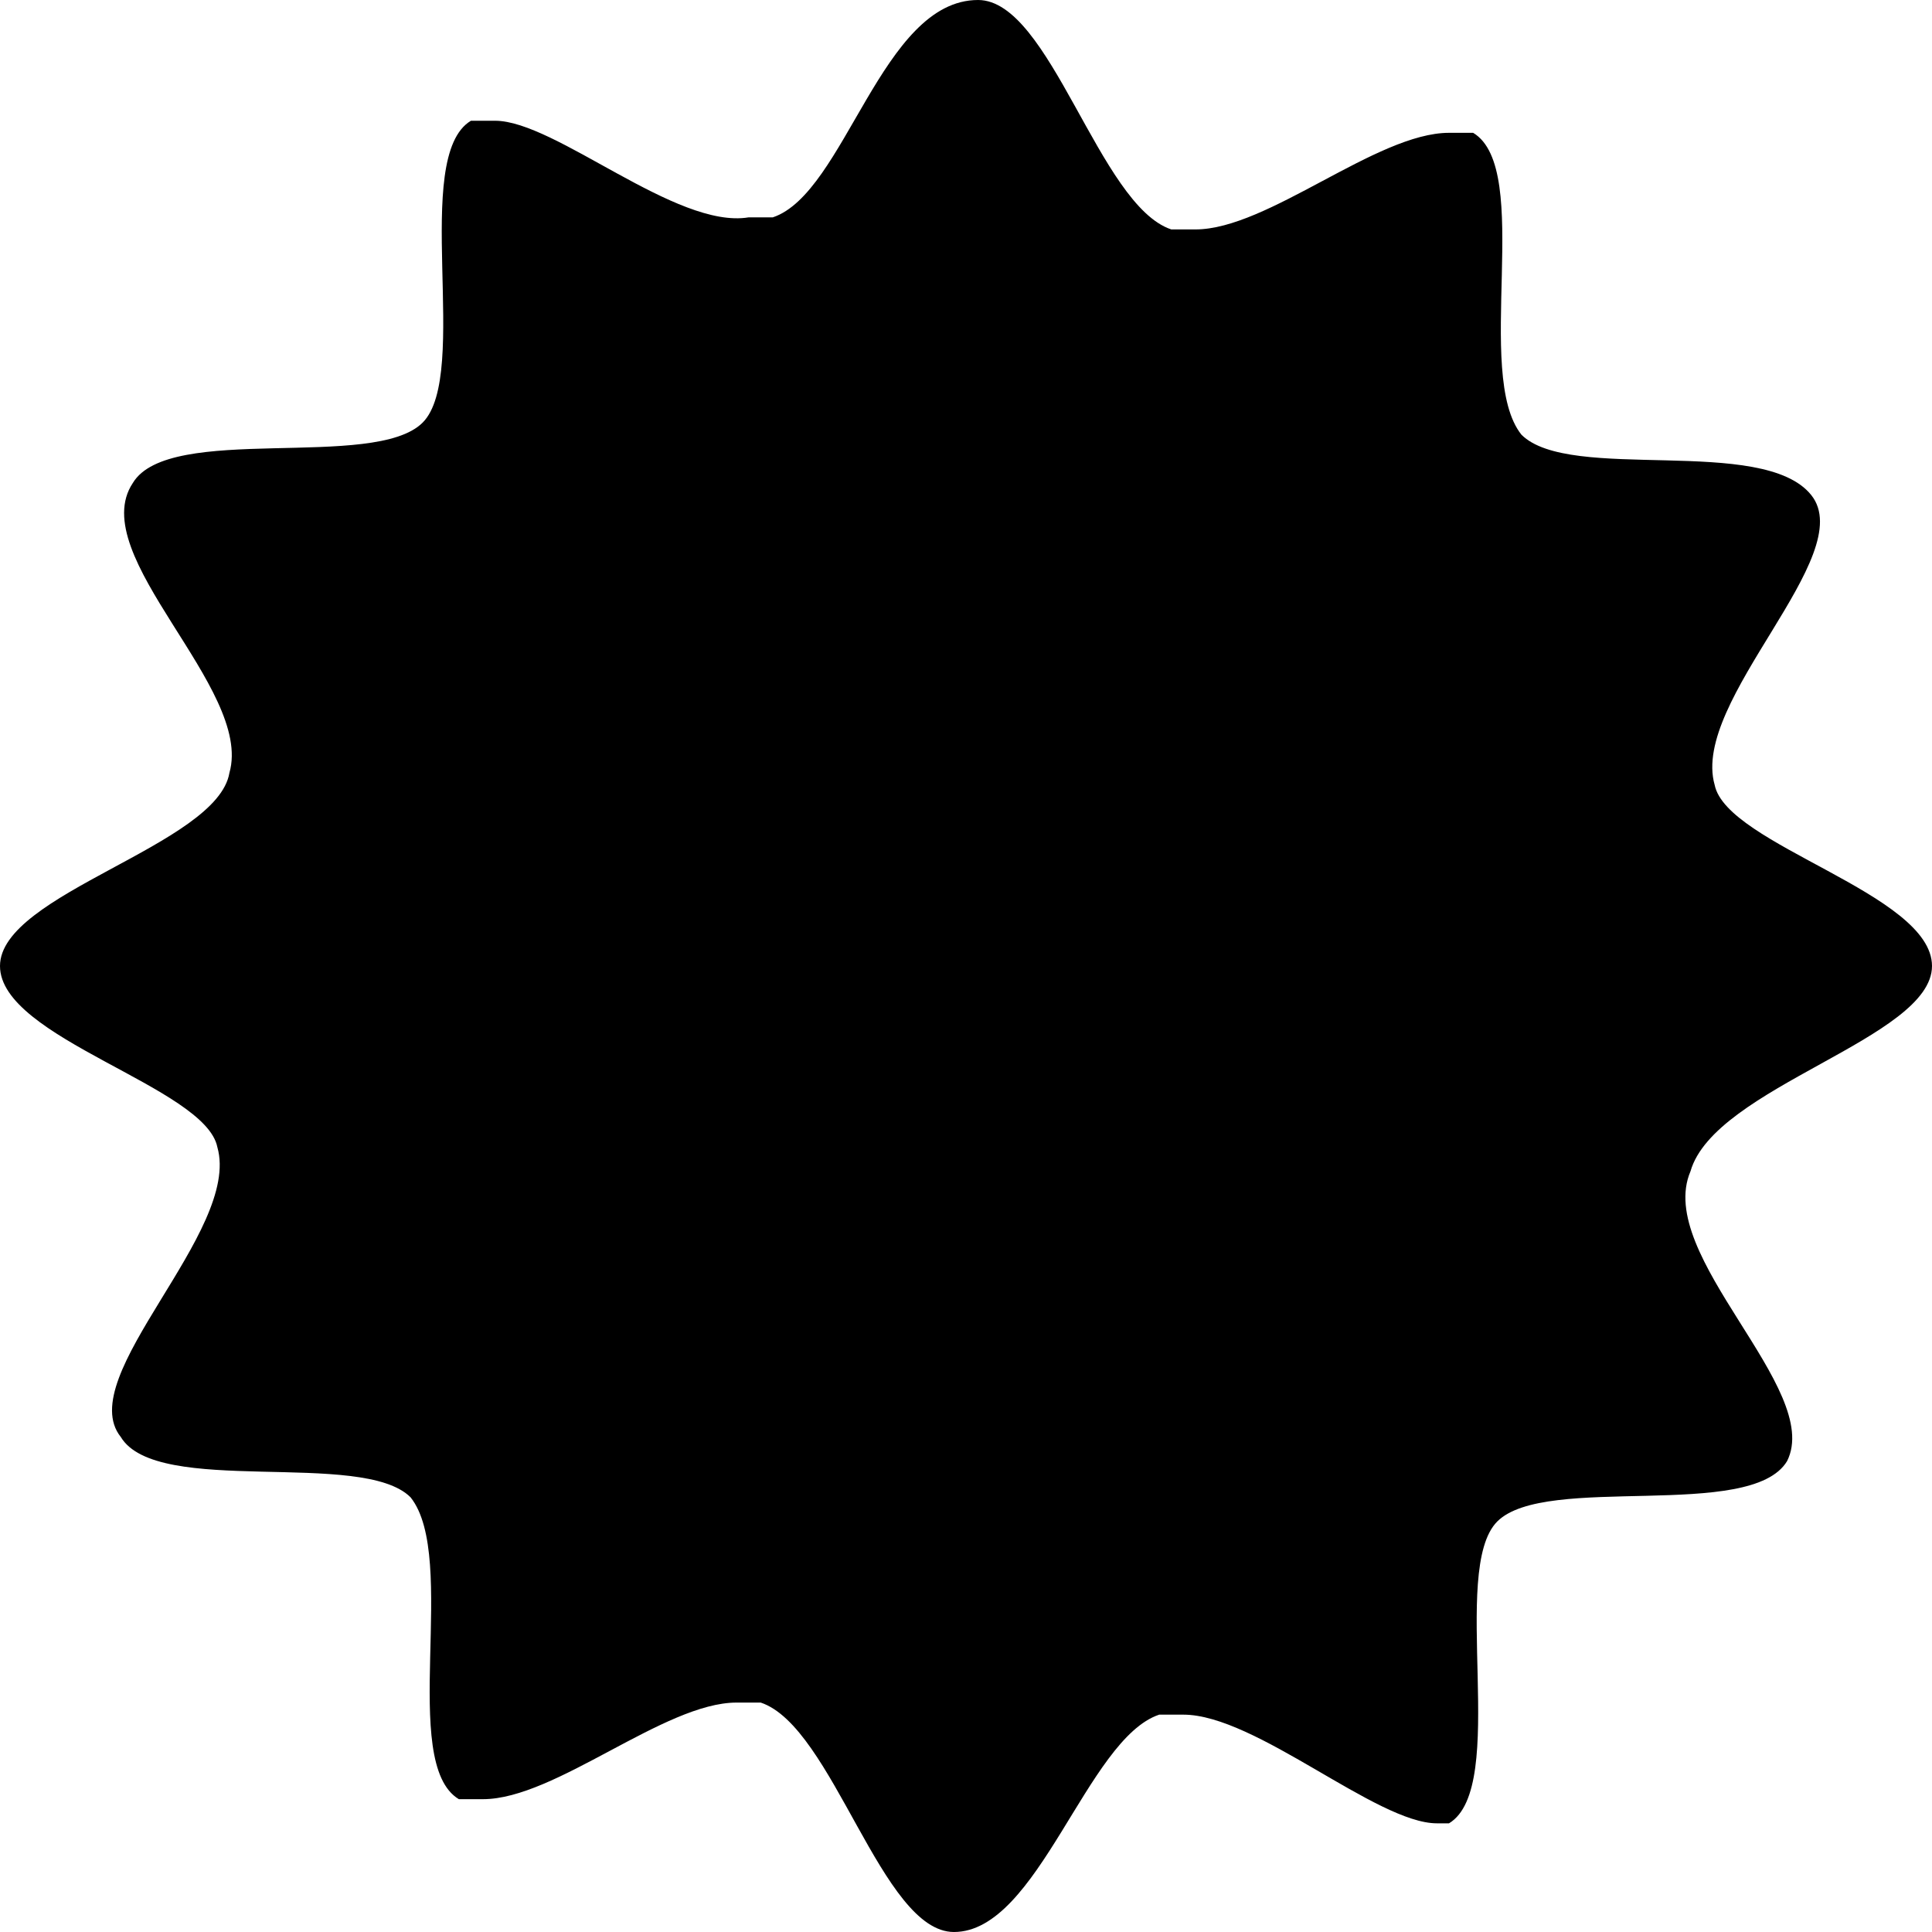 <svg xmlns="http://www.w3.org/2000/svg" height="16" viewBox="0 0 16 16"><path d="M15.5 8c0 .6-1.7 1-1.8 1.5-.2.6 1.1 1.6.8 2.2-.3.5-1.9.1-2.3.5-.4.4.1 2-.4 2.3-.5.2-1.7-1-2.3-.8s-.9 1.8-1.5 1.8-1-1.6-1.6-1.7c-.6-.2-1.8 1-2.3.7s0-1.8-.4-2.3c-.4-.4-2 0-2.3-.5-.3-.5 1-1.6.8-2.2C2.1 9 .5 8.6.5 8s1.7-1 1.8-1.5c.2-.6-1.1-1.6-.8-2.2.3-.5 1.9-.1 2.3-.5s-.1-2 .4-2.3c.5-.2 1.7 1 2.3.8S7.4.5 8 .5s1 1.6 1.6 1.7c.6.2 1.8-1 2.3-.7s0 1.8.4 2.3c.4.4 2 0 2.3.5s-1 1.6-.8 2.2c.1.5 1.7.9 1.7 1.5z"/><path d="M8 1.4c.4.6.8 1.3 1.5 1.4h.4c.5 0 1-.3 1.5-.5 0 .6 0 1.3.4 1.9 0 0 0 .1.1.1.5.5 1.2.5 1.8.5-.3.6-.7 1.2-.5 1.9.2.6.8 1 1.3 1.3-.6.3-1.2.7-1.4 1.4-.2.7.2 1.4.6 1.9-.7 0-1.4 0-1.8.5-.5.5-.5 1.2-.5 1.9-.5-.3-1-.5-1.5-.5-.2 0-.3 0-.5.1-.7.2-1 .8-1.3 1.3 0 0 0 .1-.1.1v-.1c-.3-.6-.7-1.2-1.5-1.4h-.4c-.5 0-1 .3-1.5.5 0-.6 0-1.3-.4-1.9 0 0 0-.1-.1-.1-.5-.5-1.2-.5-1.8-.5.3-.6.7-1.2.5-1.9-.2-.7-.8-1-1.3-1.3.6-.3 1.2-.7 1.4-1.4.2-.7-.2-1.4-.6-1.9.7 0 1.4 0 1.8-.5.6-.5.6-1.2.6-1.9.5.3 1 .5 1.5.5.2 0 .3 0 .5-.1.6-.1 1-.7 1.3-1.3M8.1 0C7.3 0 7 1.6 6.4 1.8h-.2c-.6.1-1.6-.8-2.1-.8h-.2c-.5.3 0 2.1-.4 2.5s-2.1 0-2.4.5c-.4.6 1 1.7.8 2.4C1.8 7 0 7.4 0 8c0 .6 1.7 1 1.8 1.5.2.7-1.2 1.9-.8 2.4.3.5 2 .1 2.4.5.4.5-.1 2.2.4 2.5H4c.6 0 1.5-.8 2.1-.8h.2c.6.2 1 1.9 1.6 1.9.7 0 1.1-1.6 1.7-1.8h.2c.6 0 1.6.9 2.1.9h.1c.5-.3 0-2.1.4-2.5.4-.4 2.1 0 2.4-.5.3-.6-1.1-1.7-.8-2.4.2-.7 2-1.1 2-1.7 0-.6-1.7-1-1.8-1.5-.2-.7 1.2-1.9.8-2.4s-2-.1-2.4-.5c-.4-.5.1-2.2-.4-2.5H12c-.6 0-1.5.8-2.1.8h-.2C9.1 1.7 8.7 0 8.1 0z"/></svg>